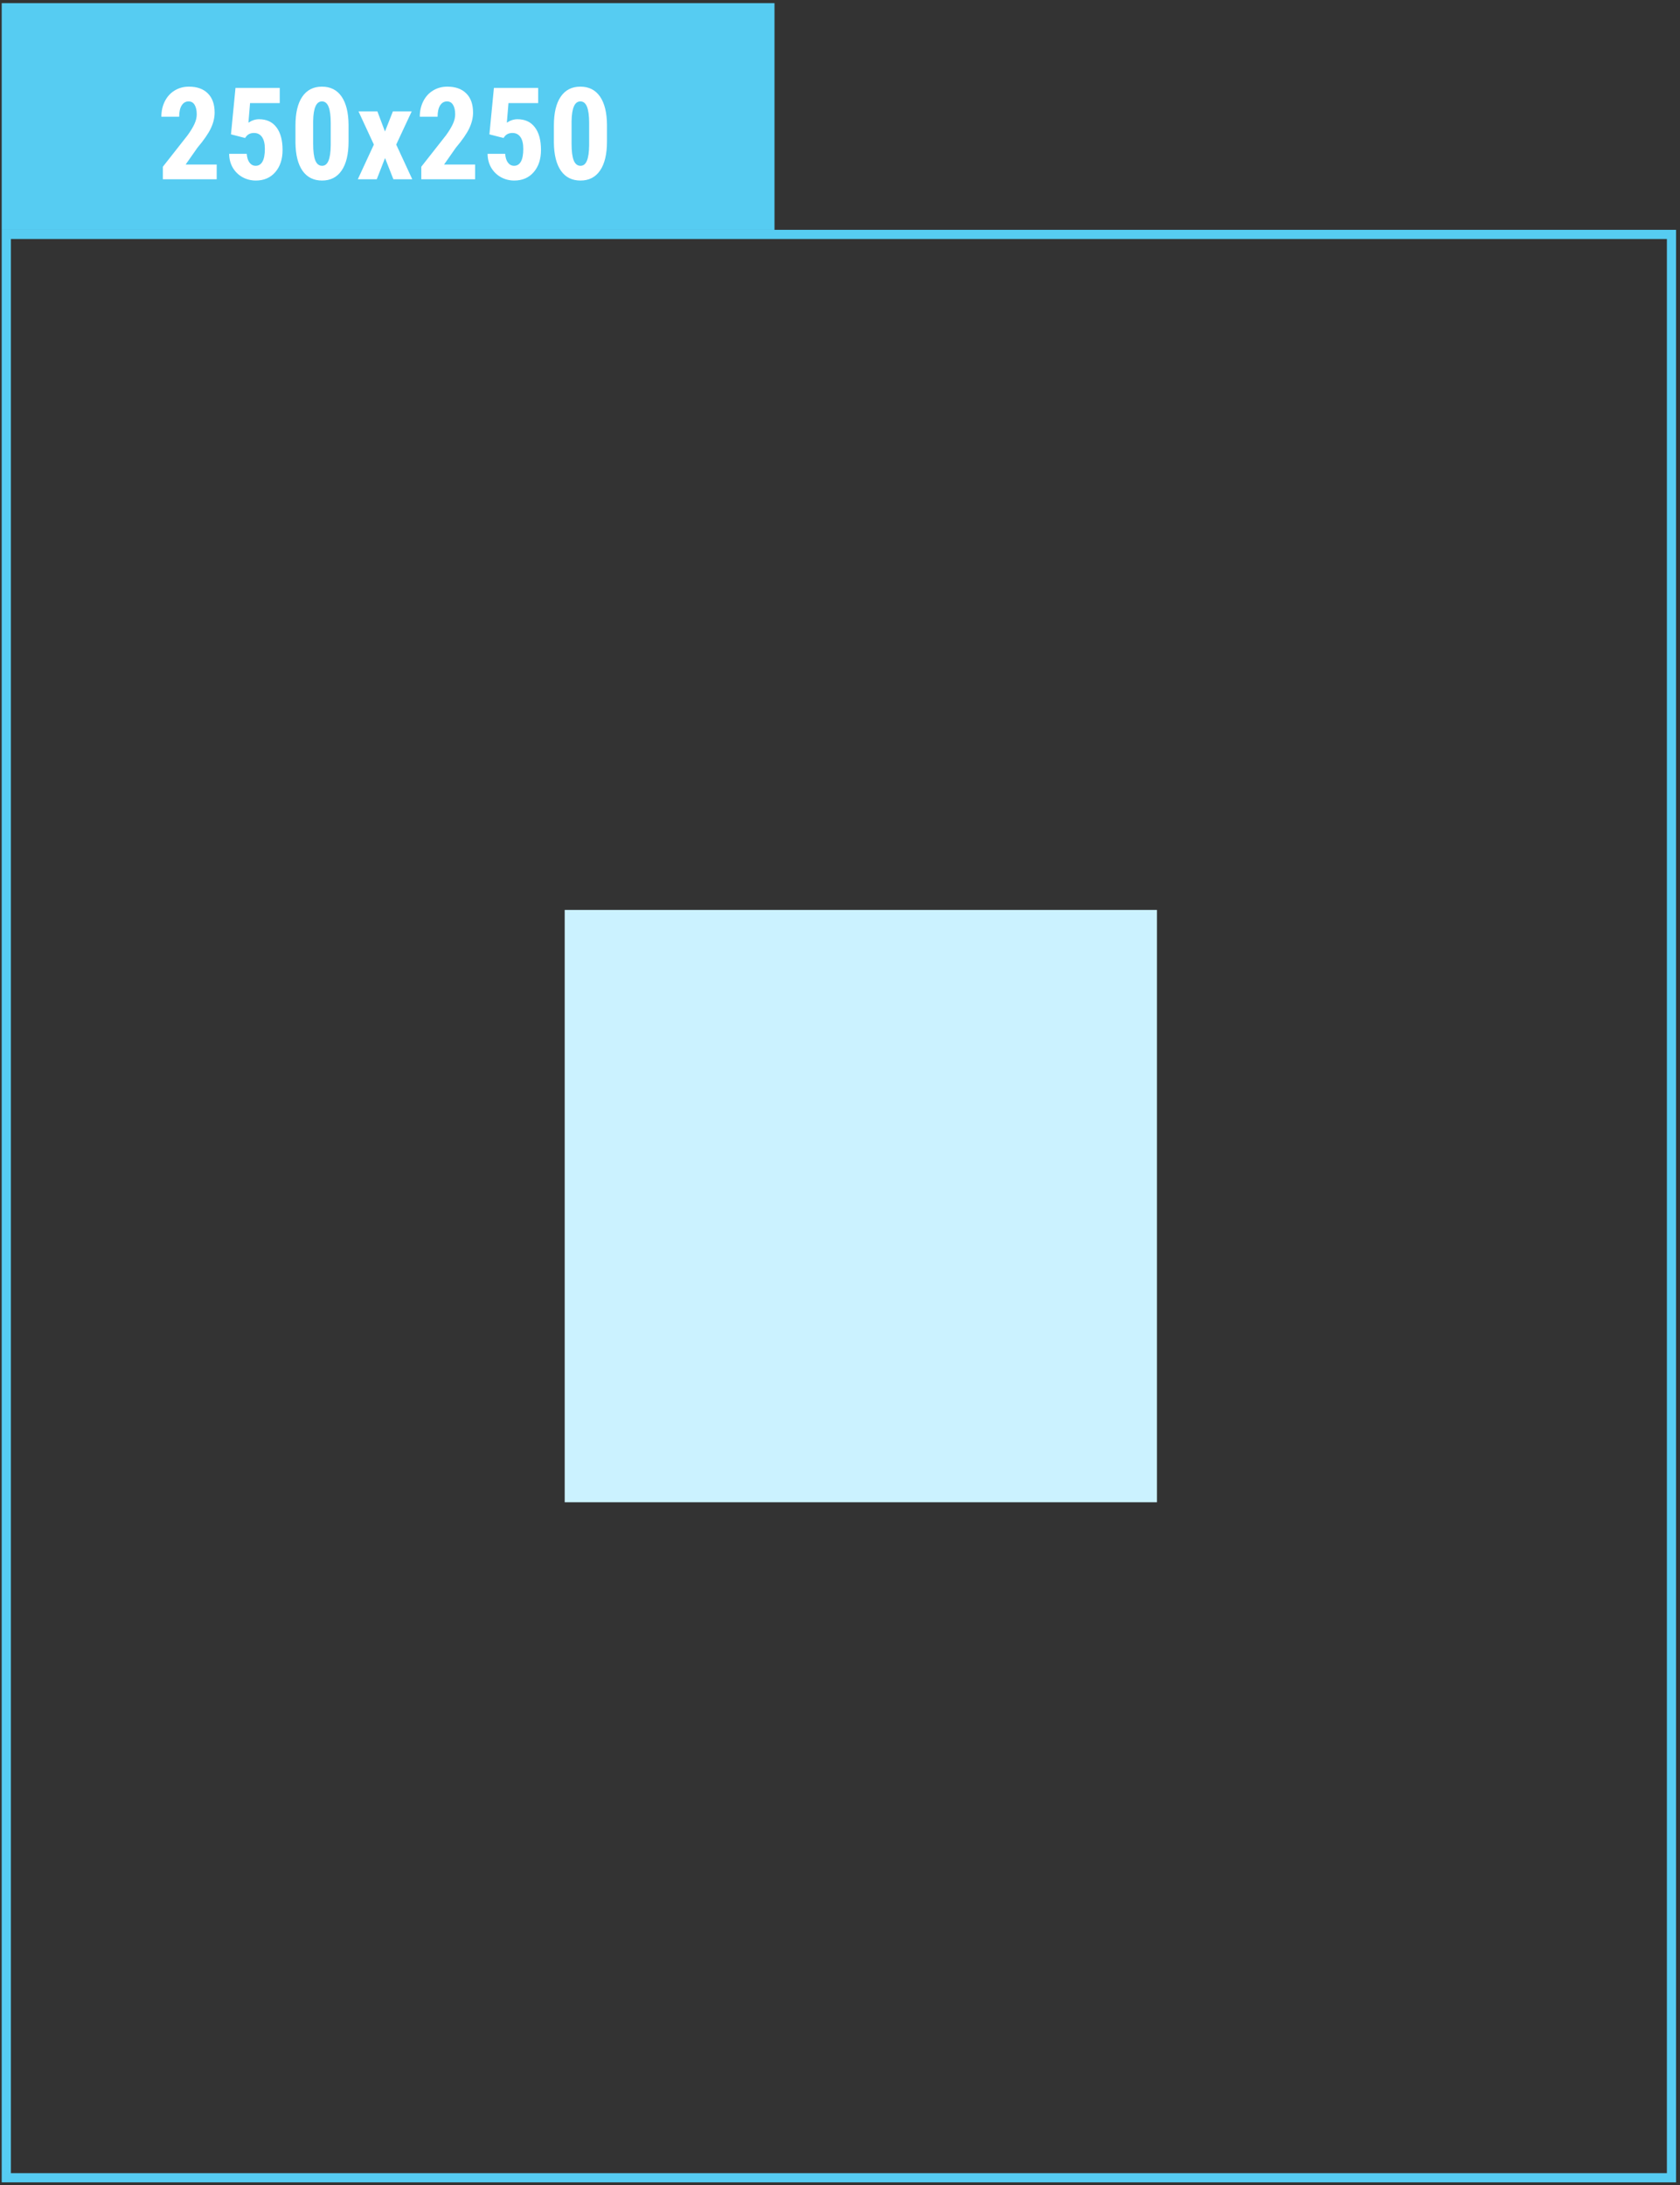 <svg width="183" height="238" viewBox="0 0 183 238" fill="none" xmlns="http://www.w3.org/2000/svg">
<rect x="0" y="0" width="183" height="238" fill="#333333" stroke="none"/>
<rect x="0.686" y="25.531" width="181.387" height="211.653" stroke="#56CCF2"/>
<rect x="0.186" y="0.341" width="84.179" height="24.69" fill="#56CCF2"/>
<path d="M23.605 19.527H17.74V18.16L20.433 14.735C20.775 14.261 21.026 13.847 21.185 13.491C21.349 13.131 21.431 12.787 21.431 12.459C21.431 12.017 21.354 11.671 21.199 11.42C21.048 11.169 20.83 11.044 20.543 11.044C20.228 11.044 19.977 11.19 19.791 11.481C19.608 11.773 19.517 12.183 19.517 12.712H17.576C17.576 12.101 17.701 11.543 17.952 11.037C18.207 10.531 18.562 10.139 19.018 9.861C19.478 9.579 19.998 9.438 20.577 9.438C21.465 9.438 22.154 9.684 22.641 10.176C23.133 10.663 23.379 11.358 23.379 12.261C23.379 12.821 23.243 13.391 22.969 13.97C22.7 14.544 22.21 15.253 21.5 16.096L20.221 17.921H23.605V19.527ZM25.16 14.633L25.652 9.574H30.472V11.229H27.238L27.06 13.361C27.434 13.111 27.819 12.985 28.216 12.985C29.036 12.985 29.667 13.277 30.109 13.86C30.556 14.444 30.779 15.269 30.779 16.335C30.779 17.333 30.515 18.137 29.986 18.748C29.458 19.359 28.751 19.664 27.867 19.664C27.343 19.664 26.858 19.541 26.411 19.295C25.964 19.044 25.611 18.698 25.351 18.256C25.096 17.814 24.966 17.312 24.962 16.752H26.876C26.908 17.167 27.01 17.488 27.183 17.716C27.357 17.944 27.58 18.058 27.853 18.058C28.172 18.058 28.419 17.905 28.592 17.6C28.765 17.29 28.851 16.829 28.851 16.219C28.851 15.645 28.747 15.212 28.537 14.92C28.332 14.628 28.043 14.482 27.669 14.482C27.304 14.482 27.022 14.608 26.821 14.858L26.698 15.029L25.16 14.633ZM37.967 15.412C37.967 16.788 37.716 17.841 37.215 18.57C36.718 19.299 36.007 19.664 35.082 19.664C34.166 19.664 33.458 19.311 32.956 18.605C32.46 17.894 32.202 16.877 32.184 15.556V13.676C32.184 12.304 32.432 11.256 32.929 10.531C33.426 9.802 34.139 9.438 35.069 9.438C35.998 9.438 36.712 9.798 37.208 10.518C37.705 11.238 37.958 12.265 37.967 13.601V15.412ZM36.026 13.396C36.026 12.612 35.948 12.024 35.793 11.632C35.638 11.24 35.397 11.044 35.069 11.044C34.453 11.044 34.134 11.762 34.112 13.197V15.679C34.112 16.481 34.189 17.078 34.344 17.47C34.504 17.862 34.75 18.058 35.082 18.058C35.397 18.058 35.629 17.875 35.779 17.511C35.934 17.142 36.017 16.579 36.026 15.822V13.396ZM41.935 14.325L42.797 12.131H44.847L43.159 15.747L44.909 19.527H42.851L41.942 17.21L41.04 19.527H38.975L40.725 15.747L39.05 12.131H41.108L41.935 14.325ZM51.755 19.527H45.89V18.16L48.583 14.735C48.925 14.261 49.175 13.847 49.335 13.491C49.499 13.131 49.581 12.787 49.581 12.459C49.581 12.017 49.504 11.671 49.349 11.42C49.198 11.169 48.98 11.044 48.692 11.044C48.378 11.044 48.127 11.19 47.94 11.481C47.758 11.773 47.667 12.183 47.667 12.712H45.726C45.726 12.101 45.851 11.543 46.102 11.037C46.357 10.531 46.712 10.139 47.168 9.861C47.628 9.579 48.148 9.438 48.727 9.438C49.615 9.438 50.303 9.684 50.791 10.176C51.283 10.663 51.529 11.358 51.529 12.261C51.529 12.821 51.392 13.391 51.119 13.97C50.85 14.544 50.36 15.253 49.649 16.096L48.371 17.921H51.755V19.527ZM53.31 14.633L53.802 9.574H58.621V11.229H55.388L55.21 13.361C55.584 13.111 55.969 12.985 56.366 12.985C57.186 12.985 57.817 13.277 58.259 13.86C58.706 14.444 58.929 15.269 58.929 16.335C58.929 17.333 58.665 18.137 58.136 18.748C57.607 19.359 56.901 19.664 56.017 19.664C55.493 19.664 55.008 19.541 54.561 19.295C54.114 19.044 53.761 18.698 53.501 18.256C53.246 17.814 53.116 17.312 53.112 16.752H55.026C55.058 17.167 55.16 17.488 55.333 17.716C55.507 17.944 55.73 18.058 56.003 18.058C56.322 18.058 56.568 17.905 56.742 17.6C56.915 17.29 57.001 16.829 57.001 16.219C57.001 15.645 56.897 15.212 56.687 14.92C56.482 14.628 56.192 14.482 55.819 14.482C55.454 14.482 55.172 14.608 54.971 14.858L54.848 15.029L53.31 14.633ZM66.117 15.412C66.117 16.788 65.866 17.841 65.365 18.57C64.868 19.299 64.157 19.664 63.232 19.664C62.316 19.664 61.607 19.311 61.106 18.605C60.609 17.894 60.352 16.877 60.334 15.556V13.676C60.334 12.304 60.582 11.256 61.079 10.531C61.575 9.802 62.289 9.438 63.218 9.438C64.148 9.438 64.861 9.798 65.358 10.518C65.855 11.238 66.108 12.265 66.117 13.601V15.412ZM64.175 13.396C64.175 12.612 64.098 12.024 63.943 11.632C63.788 11.24 63.547 11.044 63.218 11.044C62.603 11.044 62.284 11.762 62.261 13.197V15.679C62.261 16.481 62.339 17.078 62.494 17.47C62.653 17.862 62.899 18.058 63.232 18.058C63.547 18.058 63.779 17.875 63.929 17.511C64.084 17.142 64.166 16.579 64.175 15.822V13.396Z" fill="white"/>
<rect x="61.512" y="99.102" width="64.513" height="64.513" fill="#CBF2FF"/>
</svg>
